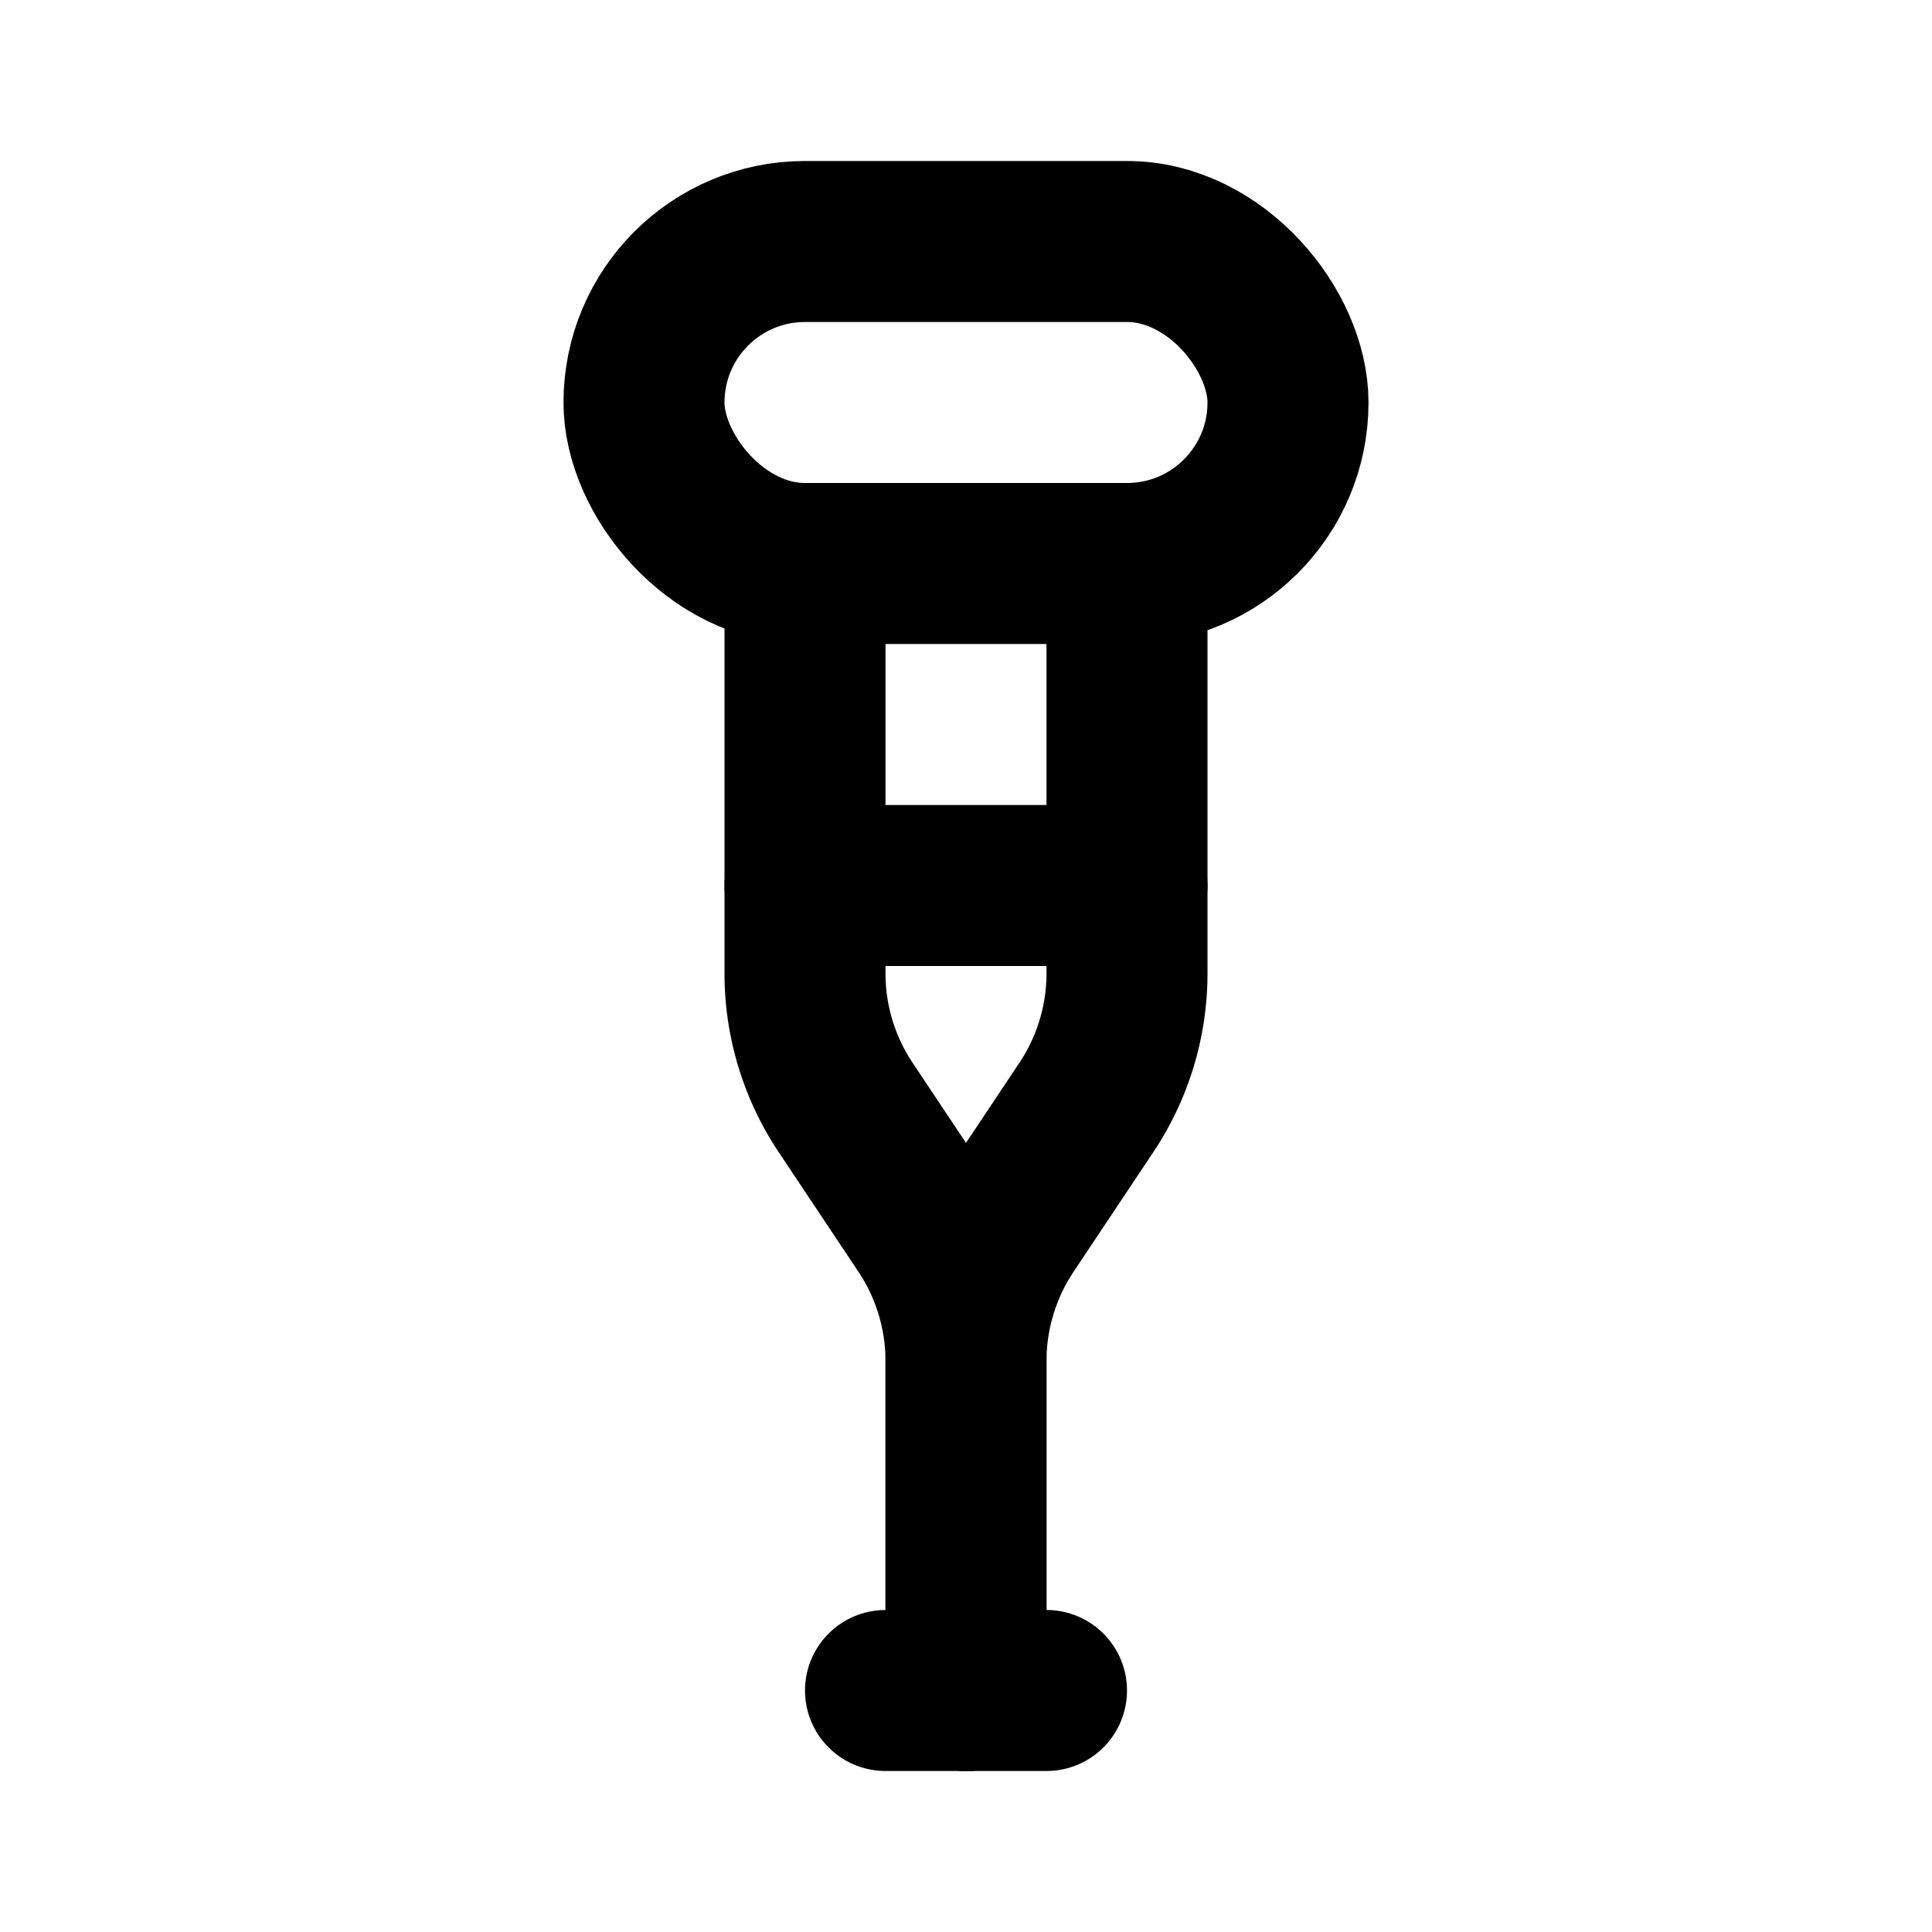 <svg xmlns="http://www.w3.org/2000/svg" class="icon icon-tabler icon-tabler-crutches" width="24" height="24"
     viewBox="0 0 24 24" stroke-width="2" stroke="currentColor" fill="none" stroke-linecap="round"
     stroke-linejoin="round">
    <desc>Download more icon variants from https://tabler-icons.io/i/crutches</desc>
    <path stroke="none" d="M0 0h24v24H0z" fill="none"/>
    <rect x="8" y="3" width="8" height="4" rx="2"/>
    <path d="M11 21h2"/>
    <path d="M12 21v-4.092a3 3 0 0 1 .504 -1.664l.992 -1.488a3 3 0 0 0 .504 -1.664v-5.092"/>
    <path d="M12 21v-4.092a3 3 0 0 0 -.504 -1.664l-.992 -1.488a3 3 0 0 1 -.504 -1.664v-5.092"/>
    <path d="M10 11h4"/>
</svg>


